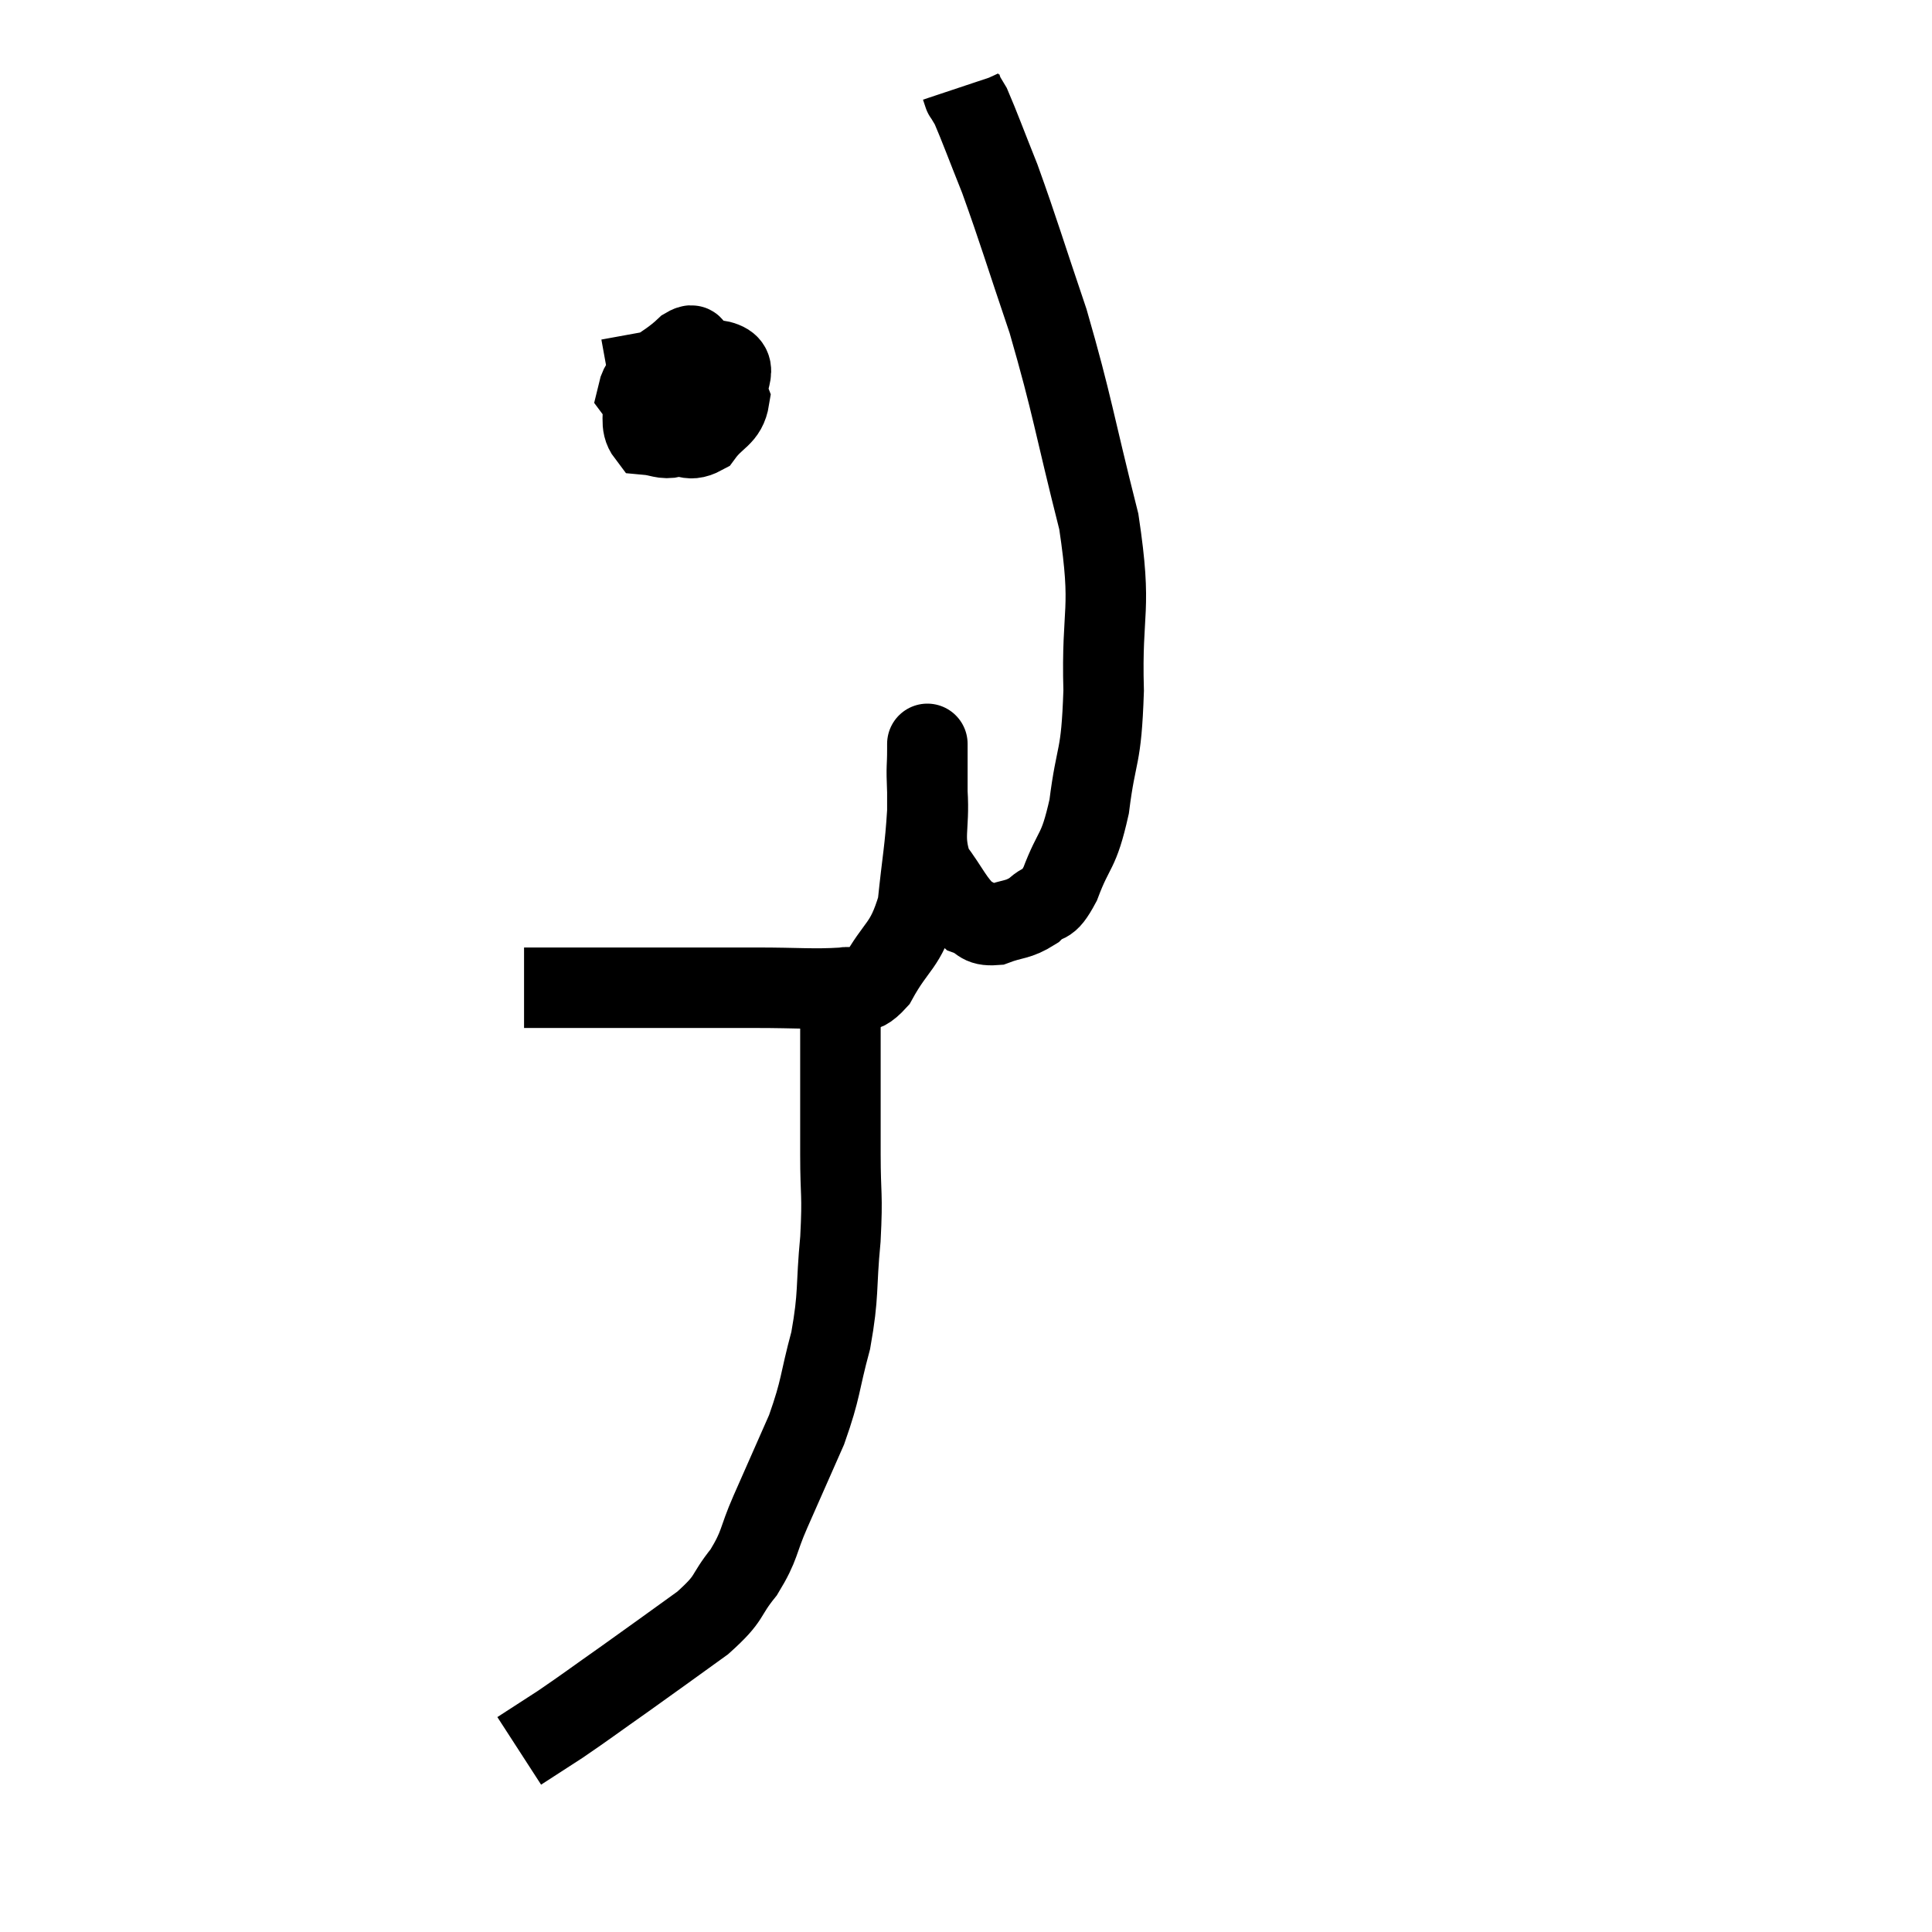 <svg width="48" height="48" viewBox="0 0 48 48" xmlns="http://www.w3.org/2000/svg"><path d="M 13.02 24.54 C 13.98 24.54, 13.5 24.54, 14.94 24.54 C 16.86 24.54, 17.28 24.54, 18.78 24.54 C 19.86 24.54, 20.19 24.585, 20.94 24.54 C 21.36 24.45, 21.315 24.87, 21.78 24.36 C 22.29 23.43, 22.485 23.55, 22.8 22.5 C 22.92 21.33, 22.98 21.135, 23.04 20.16 C 23.04 19.38, 23.04 18.99, 23.04 18.6 C 23.04 18.6, 23.04 18.33, 23.04 18.6 C 23.04 19.14, 23.01 18.945, 23.04 19.68 C 23.1 20.61, 22.905 20.775, 23.16 21.54 C 23.61 22.14, 23.67 22.38, 24.06 22.74 C 24.39 22.86, 24.315 23.01, 24.72 22.98 C 25.2 22.8, 25.275 22.875, 25.68 22.62 C 26.01 22.29, 25.995 22.605, 26.34 21.96 C 26.7 21, 26.79 21.24, 27.06 20.04 C 27.24 18.6, 27.36 18.93, 27.42 17.16 C 27.36 15.06, 27.645 15.255, 27.3 12.96 C 26.67 10.47, 26.655 10.11, 26.04 7.98 C 25.44 6.21, 25.32 5.775, 24.84 4.44 C 24.48 3.54, 24.345 3.165, 24.12 2.64 C 24.03 2.49, 23.985 2.415, 23.94 2.34 C 23.94 2.34, 23.955 2.385, 23.94 2.34 L 23.88 2.16" fill="none" stroke="black" stroke-width="2"></path><path d="M 17.46 8.52 C 16.71 9.18, 16.305 9.27, 15.96 9.84 C 16.02 10.32, 15.885 10.545, 16.08 10.8 C 16.41 10.83, 16.47 10.92, 16.74 10.86 C 16.95 10.71, 17.055 11.025, 17.16 10.56 C 17.16 9.78, 17.19 9.48, 17.16 9 C 17.1 8.82, 17.37 8.445, 17.04 8.64 C 16.44 9.21, 15.96 9.255, 15.84 9.78 C 16.2 10.26, 16.155 10.485, 16.56 10.74 C 17.01 10.77, 17.07 11.01, 17.46 10.8 C 17.79 10.35, 18.045 10.365, 18.12 9.9 C 17.94 9.42, 18.51 9.06, 17.76 8.94 L 15.12 9.42" fill="none" stroke="black" stroke-width="2"></path><path d="M 20.88 24.36 C 20.88 25.41, 20.88 25.38, 20.88 26.46 C 20.88 27.57, 20.88 27.6, 20.88 28.68 C 20.88 29.73, 20.94 29.625, 20.88 30.78 C 20.76 32.04, 20.85 32.115, 20.64 33.3 C 20.34 34.41, 20.415 34.455, 20.04 35.52 C 19.59 36.54, 19.53 36.675, 19.14 37.56 C 18.81 38.31, 18.9 38.37, 18.48 39.06 C 17.97 39.69, 18.195 39.66, 17.46 40.32 C 16.5 41.01, 16.425 41.07, 15.54 41.7 C 14.73 42.27, 14.58 42.39, 13.92 42.84 C 13.41 43.17, 13.155 43.335, 12.9 43.5 C 12.9 43.5, 12.9 43.5, 12.9 43.5 L 12.9 43.5" fill="none" stroke="black" stroke-width="2"></path></svg>